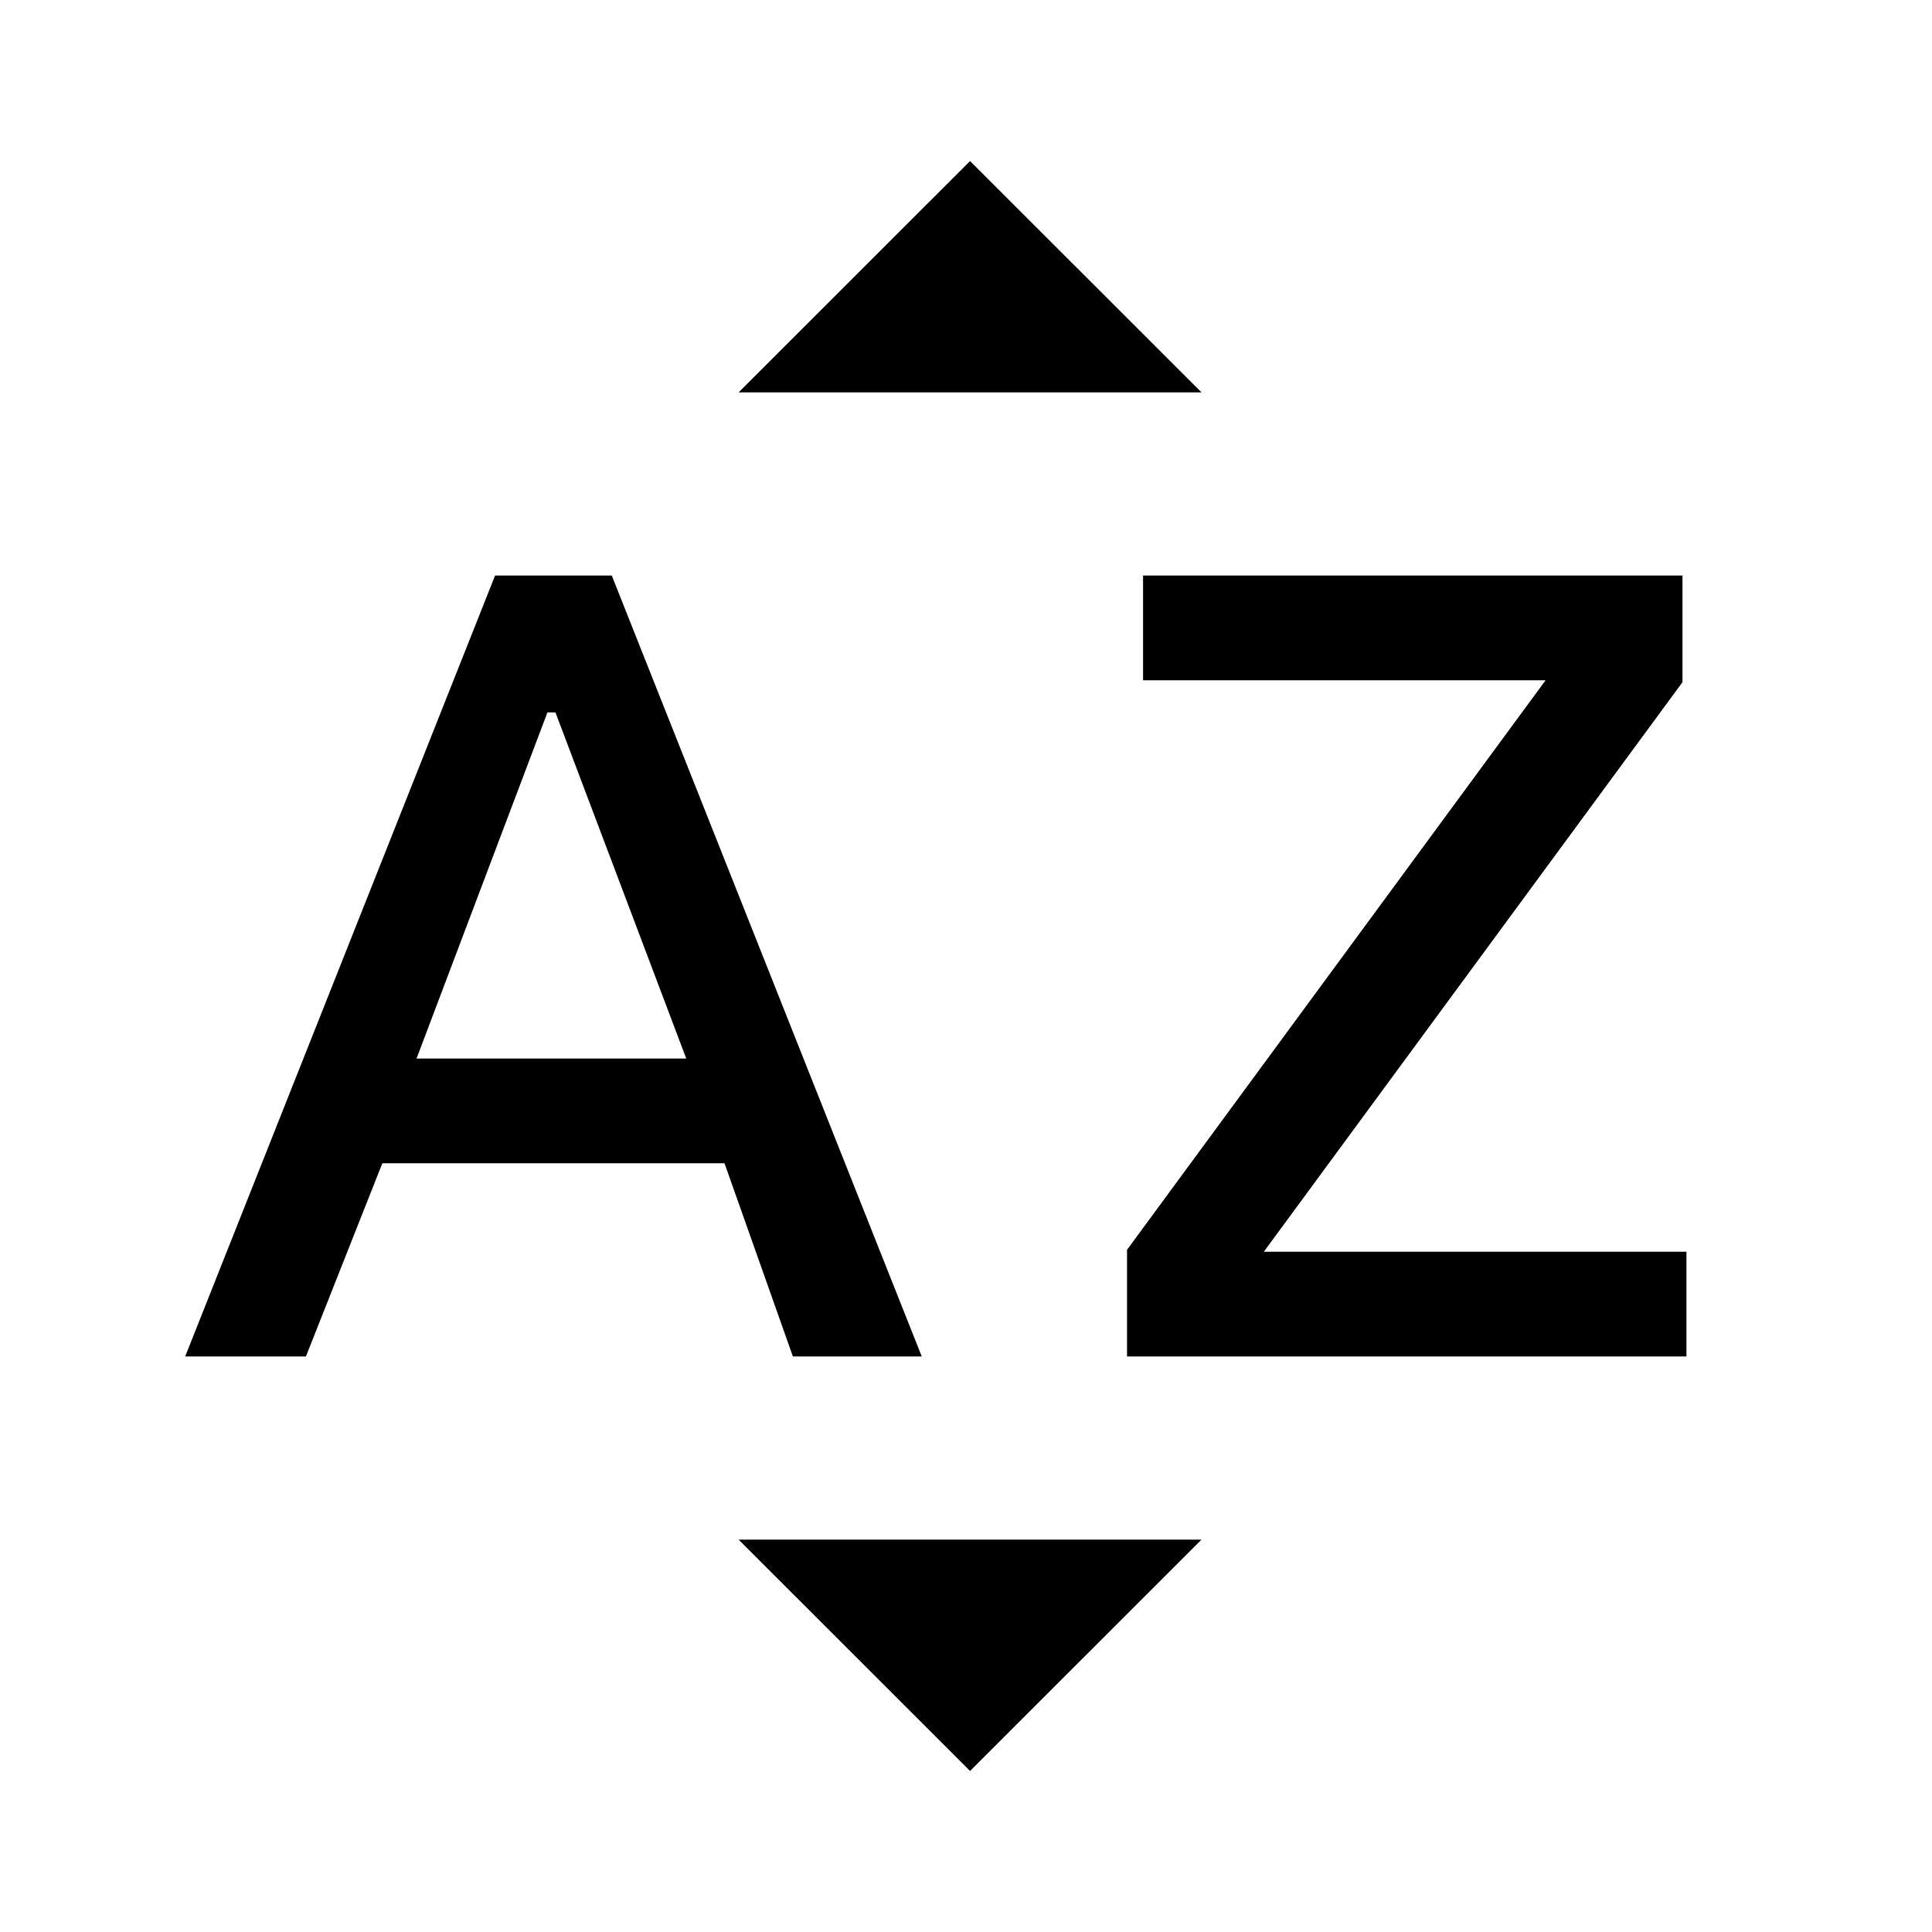 <svg xmlns="http://www.w3.org/2000/svg" height="20" width="20"><path d="m1.917 14.042 3.208-8.084h1.208l3.209 8.084H8.208l-.708-2H3.958l-.791 2Zm2.395-3.084h2.792L5.75 7.375h-.083Zm7.355 3.084v-1.104L16 7.042h-4.167V5.958h5.584v1.104l-4.334 5.896h4.375v1.084Zm-4.021-9.98 2.396-2.395 2.396 2.395Zm2.396 14.271-2.396-2.395h4.792Z"/></svg>